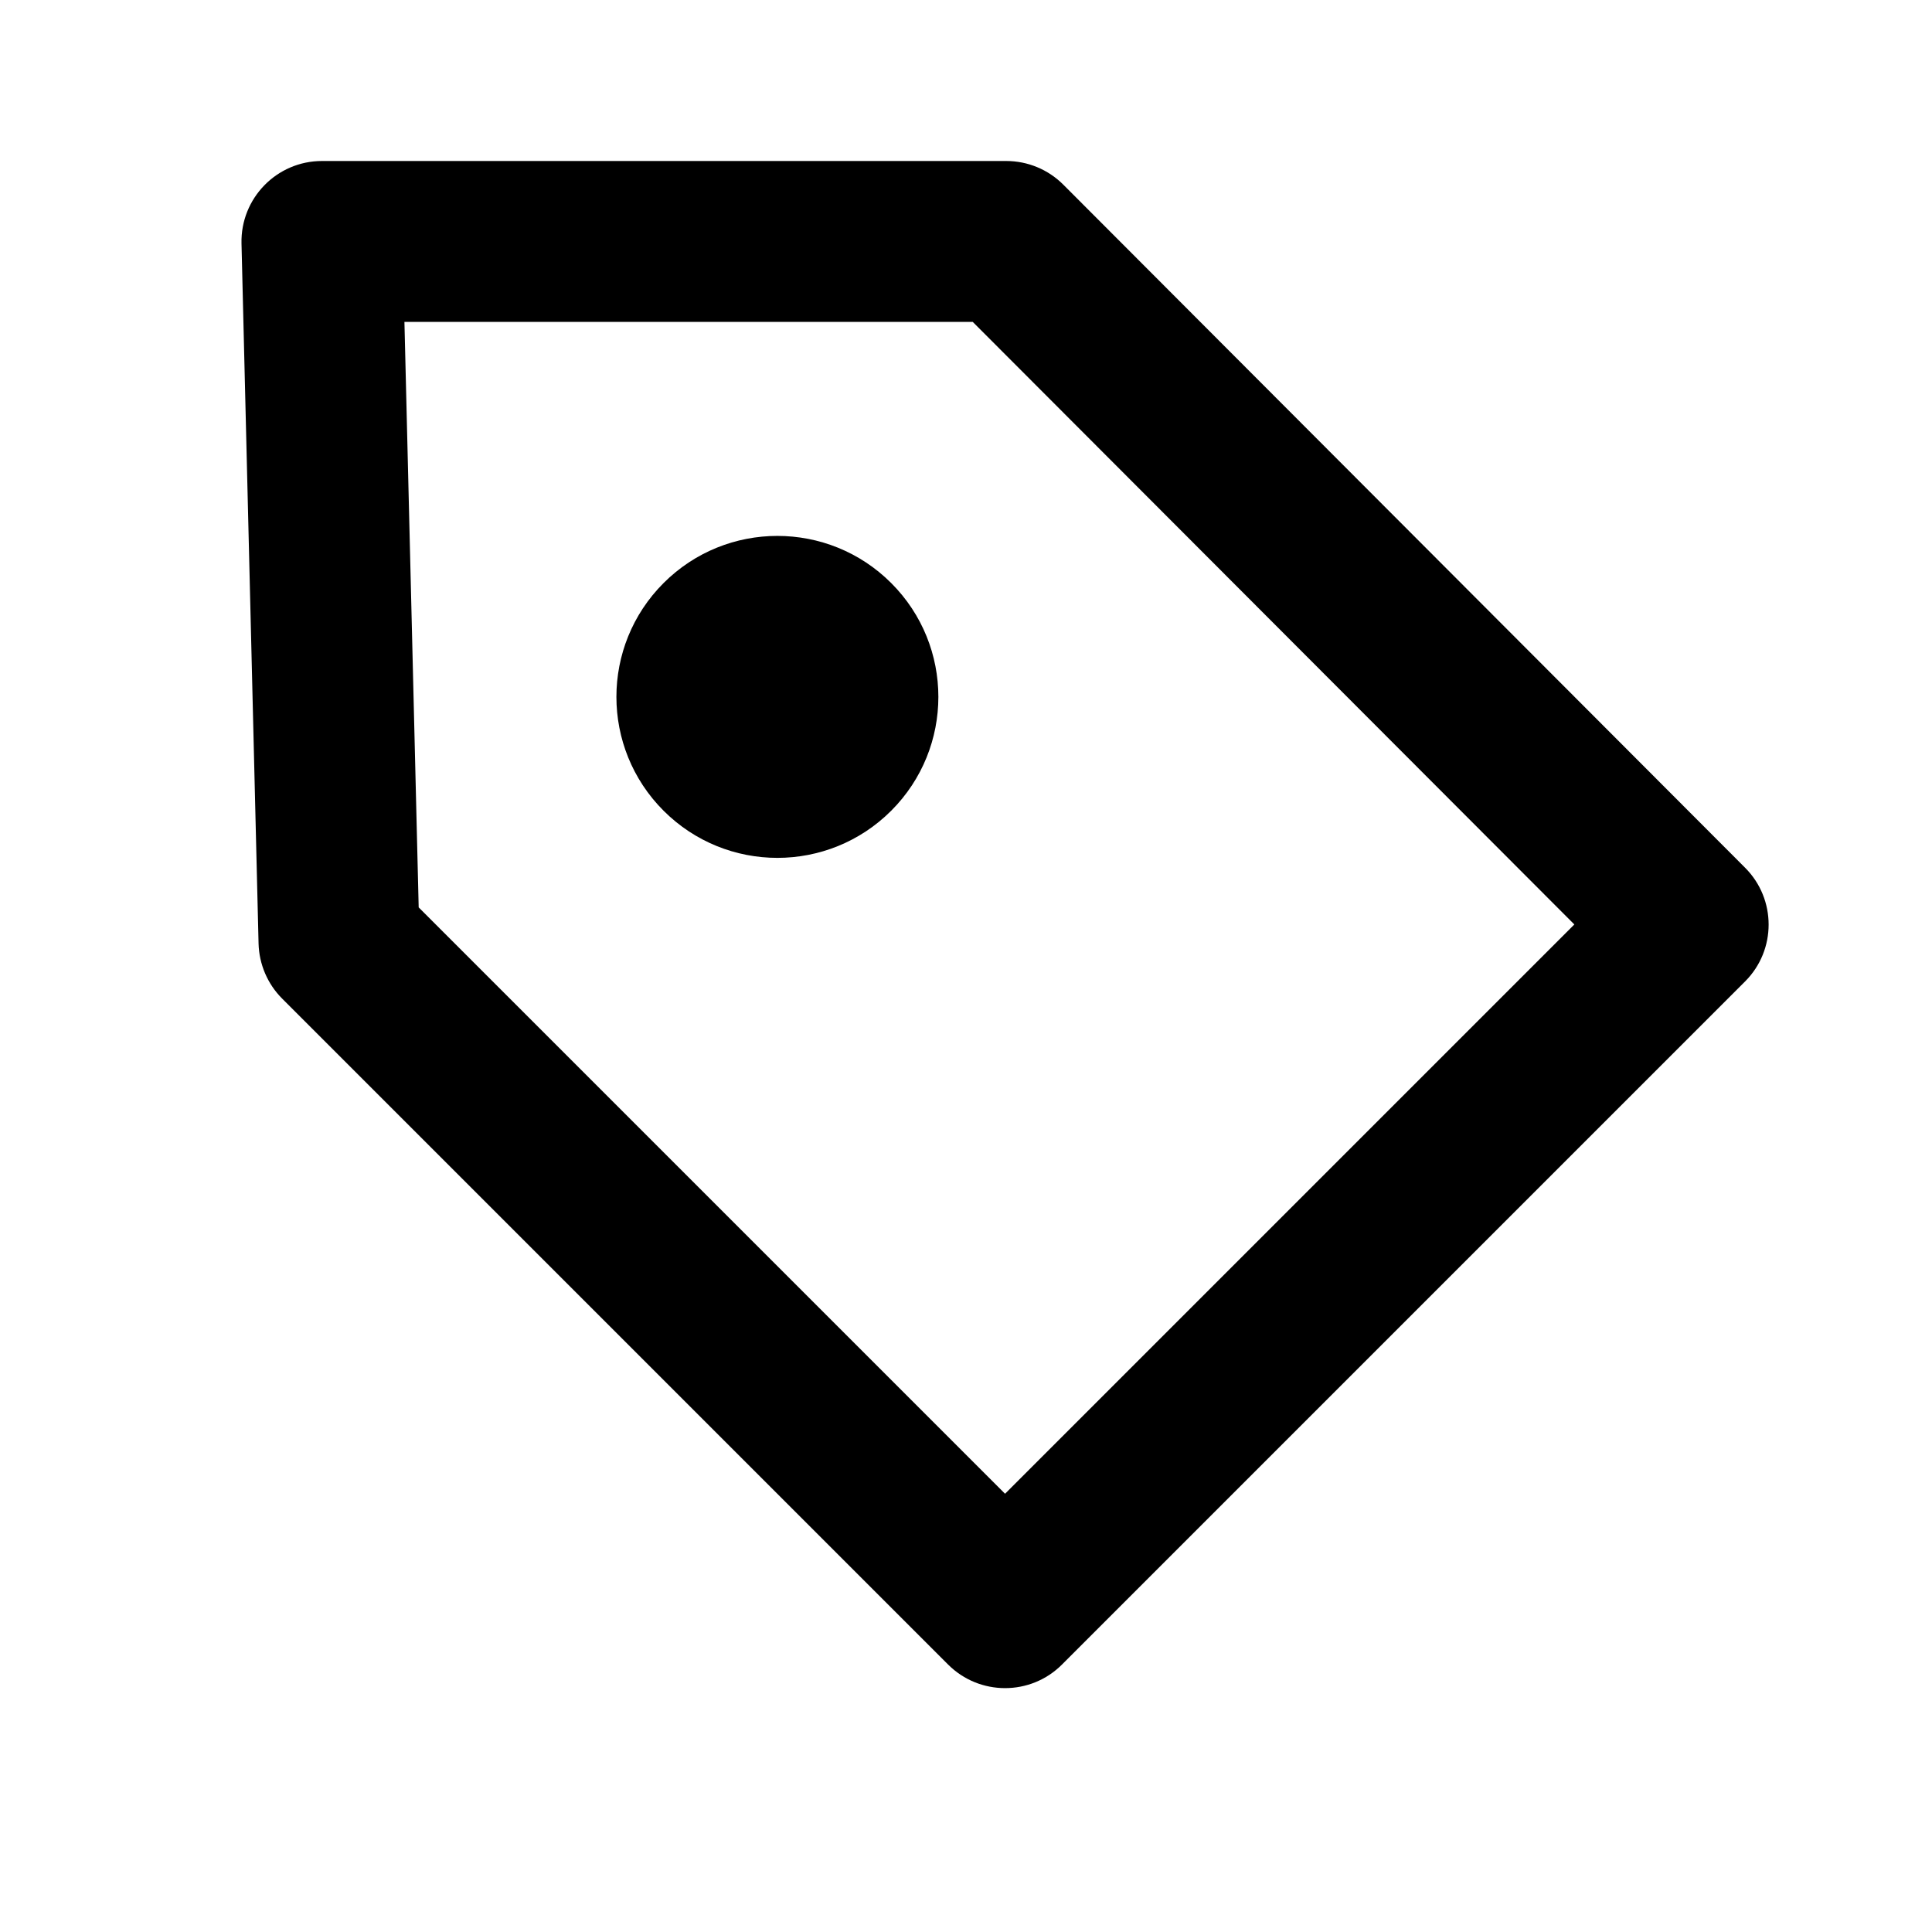 <?xml version="1.0" encoding="UTF-8"?>
<svg width="24px" height="24px" viewBox="0 0 24 24" version="1.1" xmlns="http://www.w3.org/2000/svg" xmlns:xlink="http://www.w3.org/1999/xlink">
    <title>1950Icons/Label-1950@1x</title>
    <g id="1950Icons/Label-1950" stroke="none" stroke-width="1" fill="none" fill-rule="evenodd">
        <path d="M12.5,2 L4,2 C3.438,2 2.987,2.463 3,3.024 L3.212,11.722 C3.219,11.978 3.323,12.223 3.505,12.405 L11.778,20.678 C12.169,21.068 12.802,21.068 13.192,20.678 L21.678,12.192 C22.068,11.802 22.068,11.169 21.678,10.779 L13.208,2.293 C13.02,2.105 12.765,2 12.5,2 Z M12.084,3.999 L19.557,11.484 L12.485,18.556 L5.201,11.272 L5.024,3.999 L12.084,3.999 Z" id="Rectangle" fill="#000000" fill-rule="nonzero"></path>
        <path d="M11.071,10.071 C11.852,9.29 11.852,8.024 11.071,7.243 C10.29,6.462 9.024,6.462 8.243,7.243 C7.462,8.024 7.462,9.29 8.243,10.071 C9.024,10.852 10.29,10.852 11.071,10.071 Z" id="Oval" fill="#000000"></path>
    </g>
</svg>